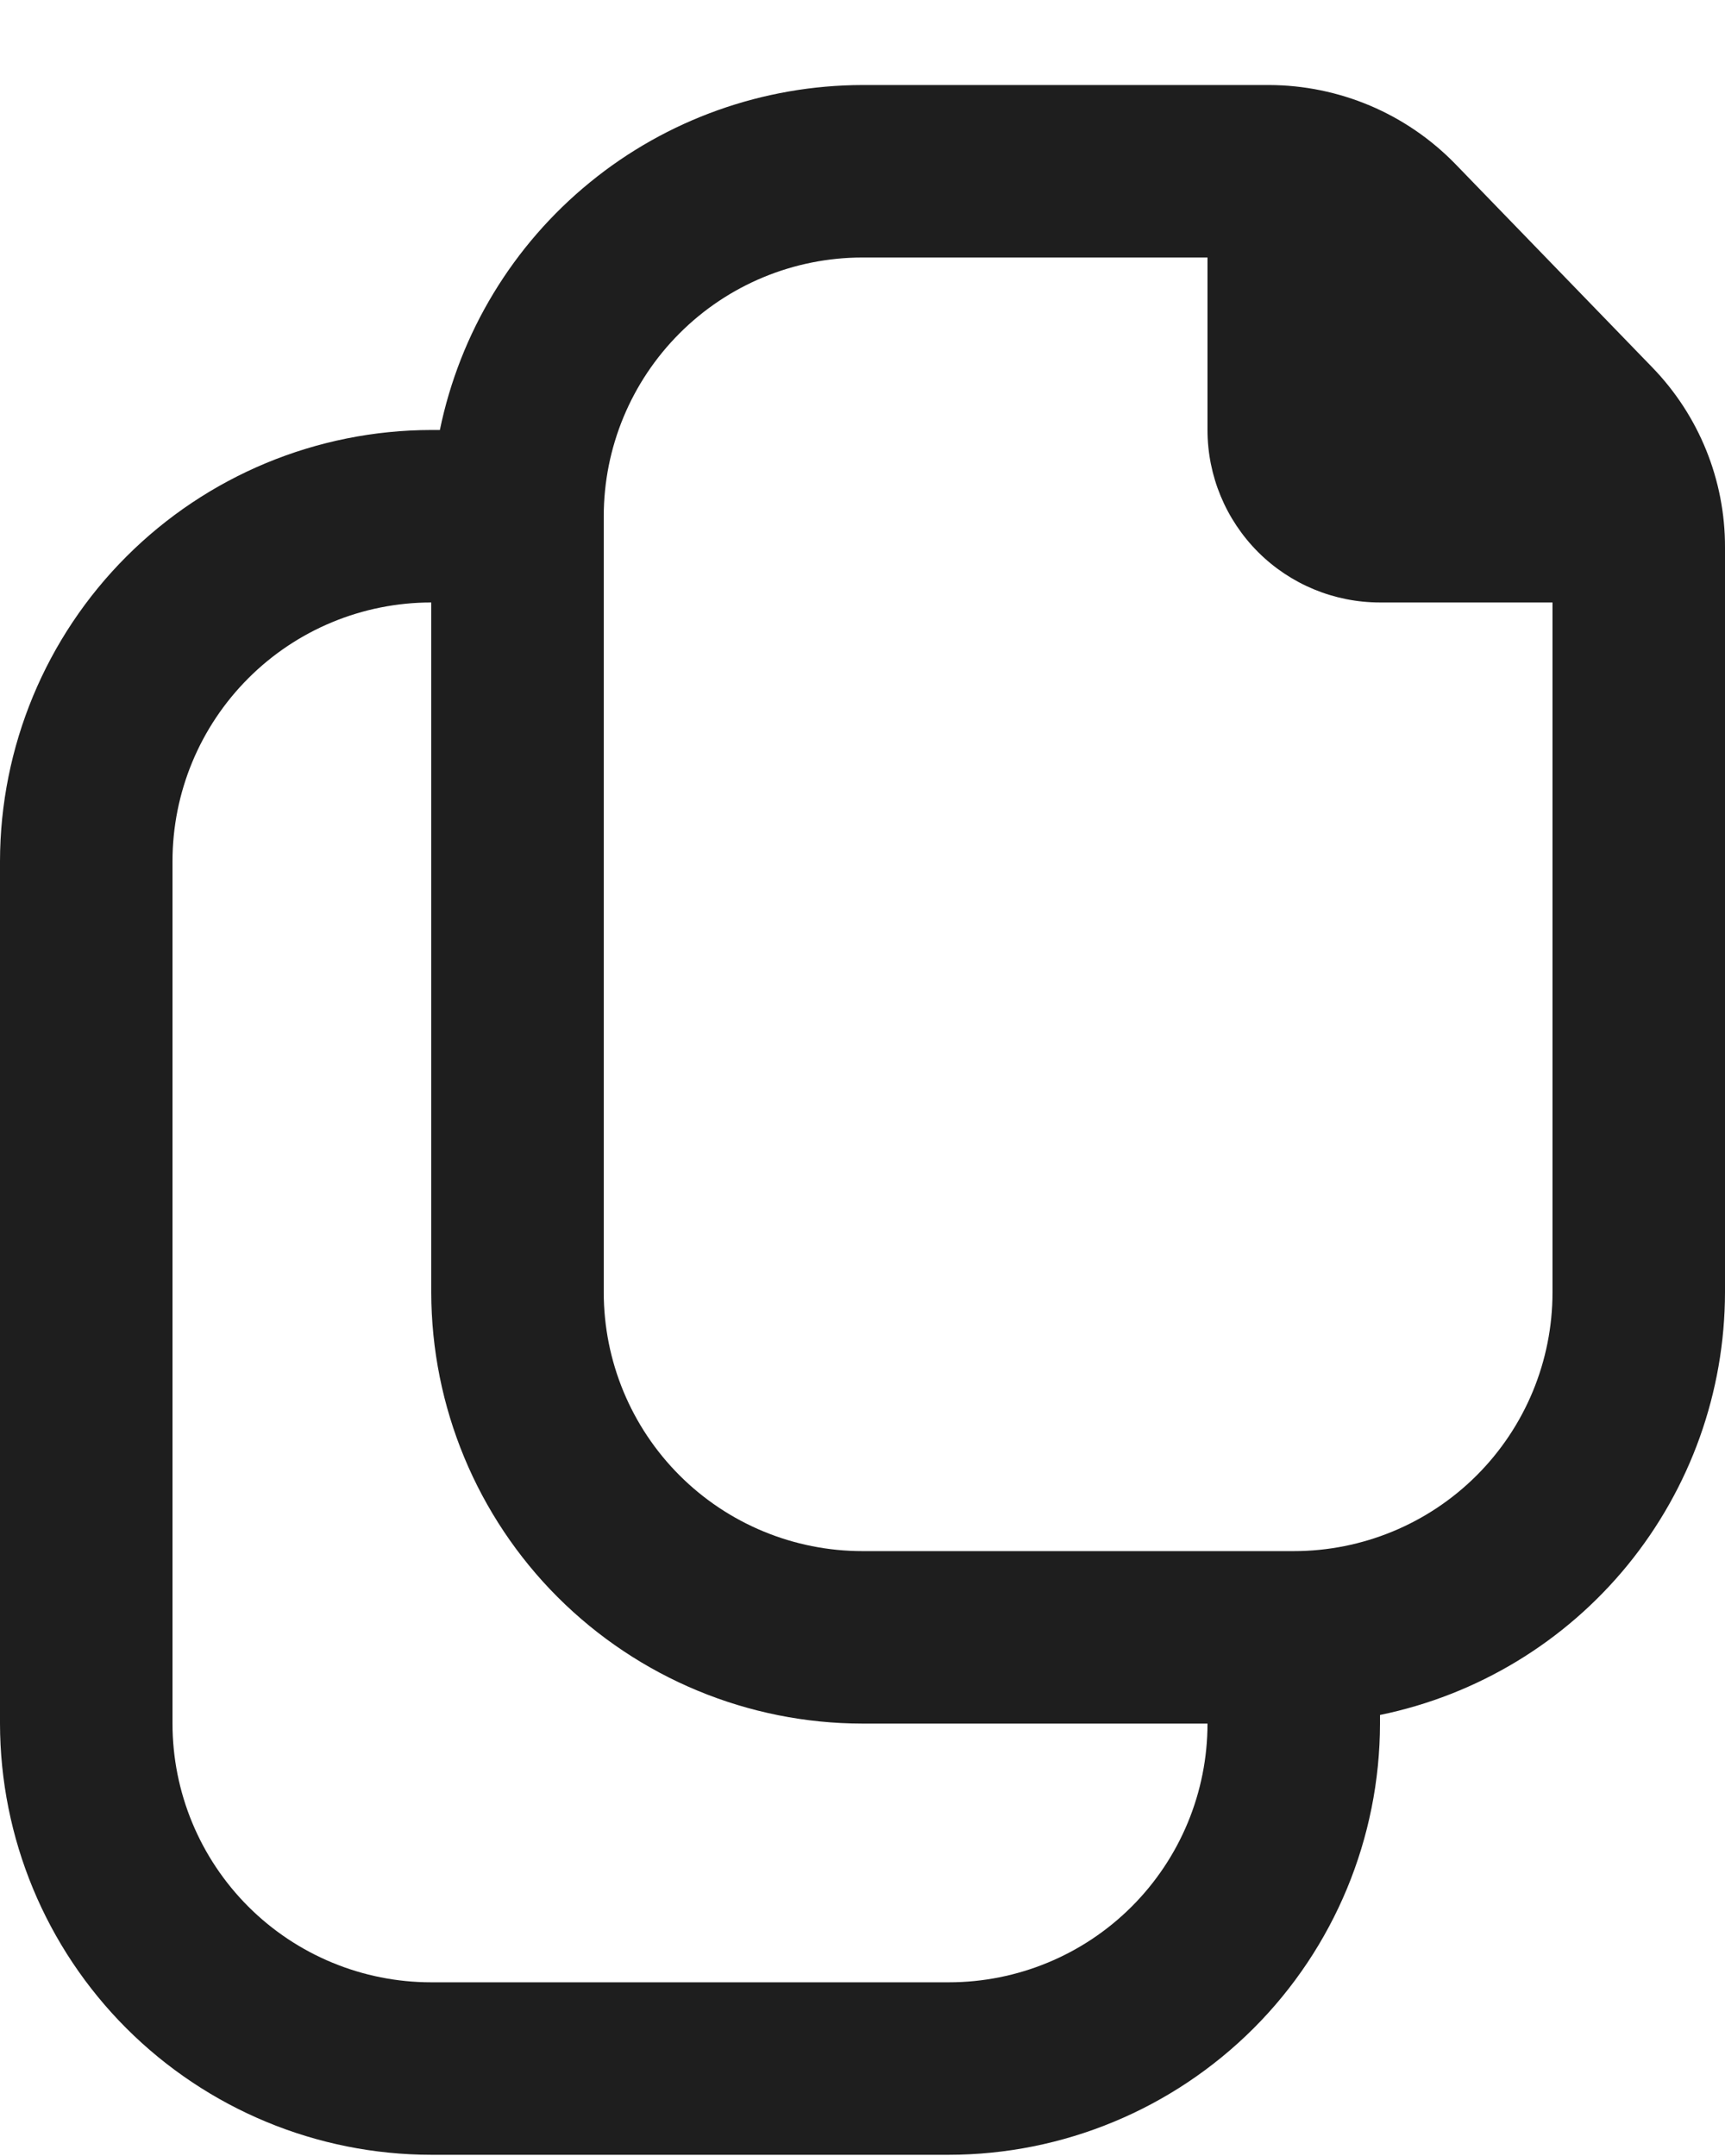 <svg width="20" height="25" viewBox="0 0 20 25" fill="none" xmlns="http://www.w3.org/2000/svg">
<path d="M19.155 4.258L16.871 1.899C16.59 1.611 16.255 1.382 15.885 1.225C15.515 1.069 15.117 0.987 14.715 0.986H10C8.848 0.988 7.731 1.386 6.839 2.115C5.946 2.844 5.332 3.858 5.1 4.986H5C3.674 4.988 2.404 5.515 1.466 6.453C0.529 7.39 0.002 8.661 0 9.986V19.986C0.002 21.312 0.529 22.583 1.466 23.52C2.404 24.457 3.674 24.985 5 24.986H11C12.326 24.985 13.596 24.457 14.534 23.52C15.471 22.583 15.998 21.312 16 19.986V19.886C17.129 19.654 18.143 19.04 18.871 18.148C19.6 17.255 19.998 16.139 20 14.986V6.346C20.002 5.567 19.698 4.817 19.155 4.258ZM11 22.986H5C4.204 22.986 3.441 22.67 2.879 22.108C2.316 21.545 2 20.782 2 19.986V9.986C2 9.191 2.316 8.428 2.879 7.865C3.441 7.302 4.204 6.986 5 6.986V14.986C5.002 16.312 5.529 17.583 6.466 18.52C7.404 19.457 8.674 19.985 10 19.986H14C14 20.782 13.684 21.545 13.121 22.108C12.559 22.67 11.796 22.986 11 22.986ZM15 17.986H10C9.204 17.986 8.441 17.67 7.879 17.108C7.316 16.545 7 15.782 7 14.986V5.986C7 5.191 7.316 4.428 7.879 3.865C8.441 3.302 9.204 2.986 10 2.986H14V4.986C14 5.517 14.211 6.025 14.586 6.401C14.961 6.776 15.47 6.986 16 6.986H18V14.986C18 15.782 17.684 16.545 17.121 17.108C16.559 17.67 15.796 17.986 15 17.986Z" fill="#1E1E1E"/>
</svg>
